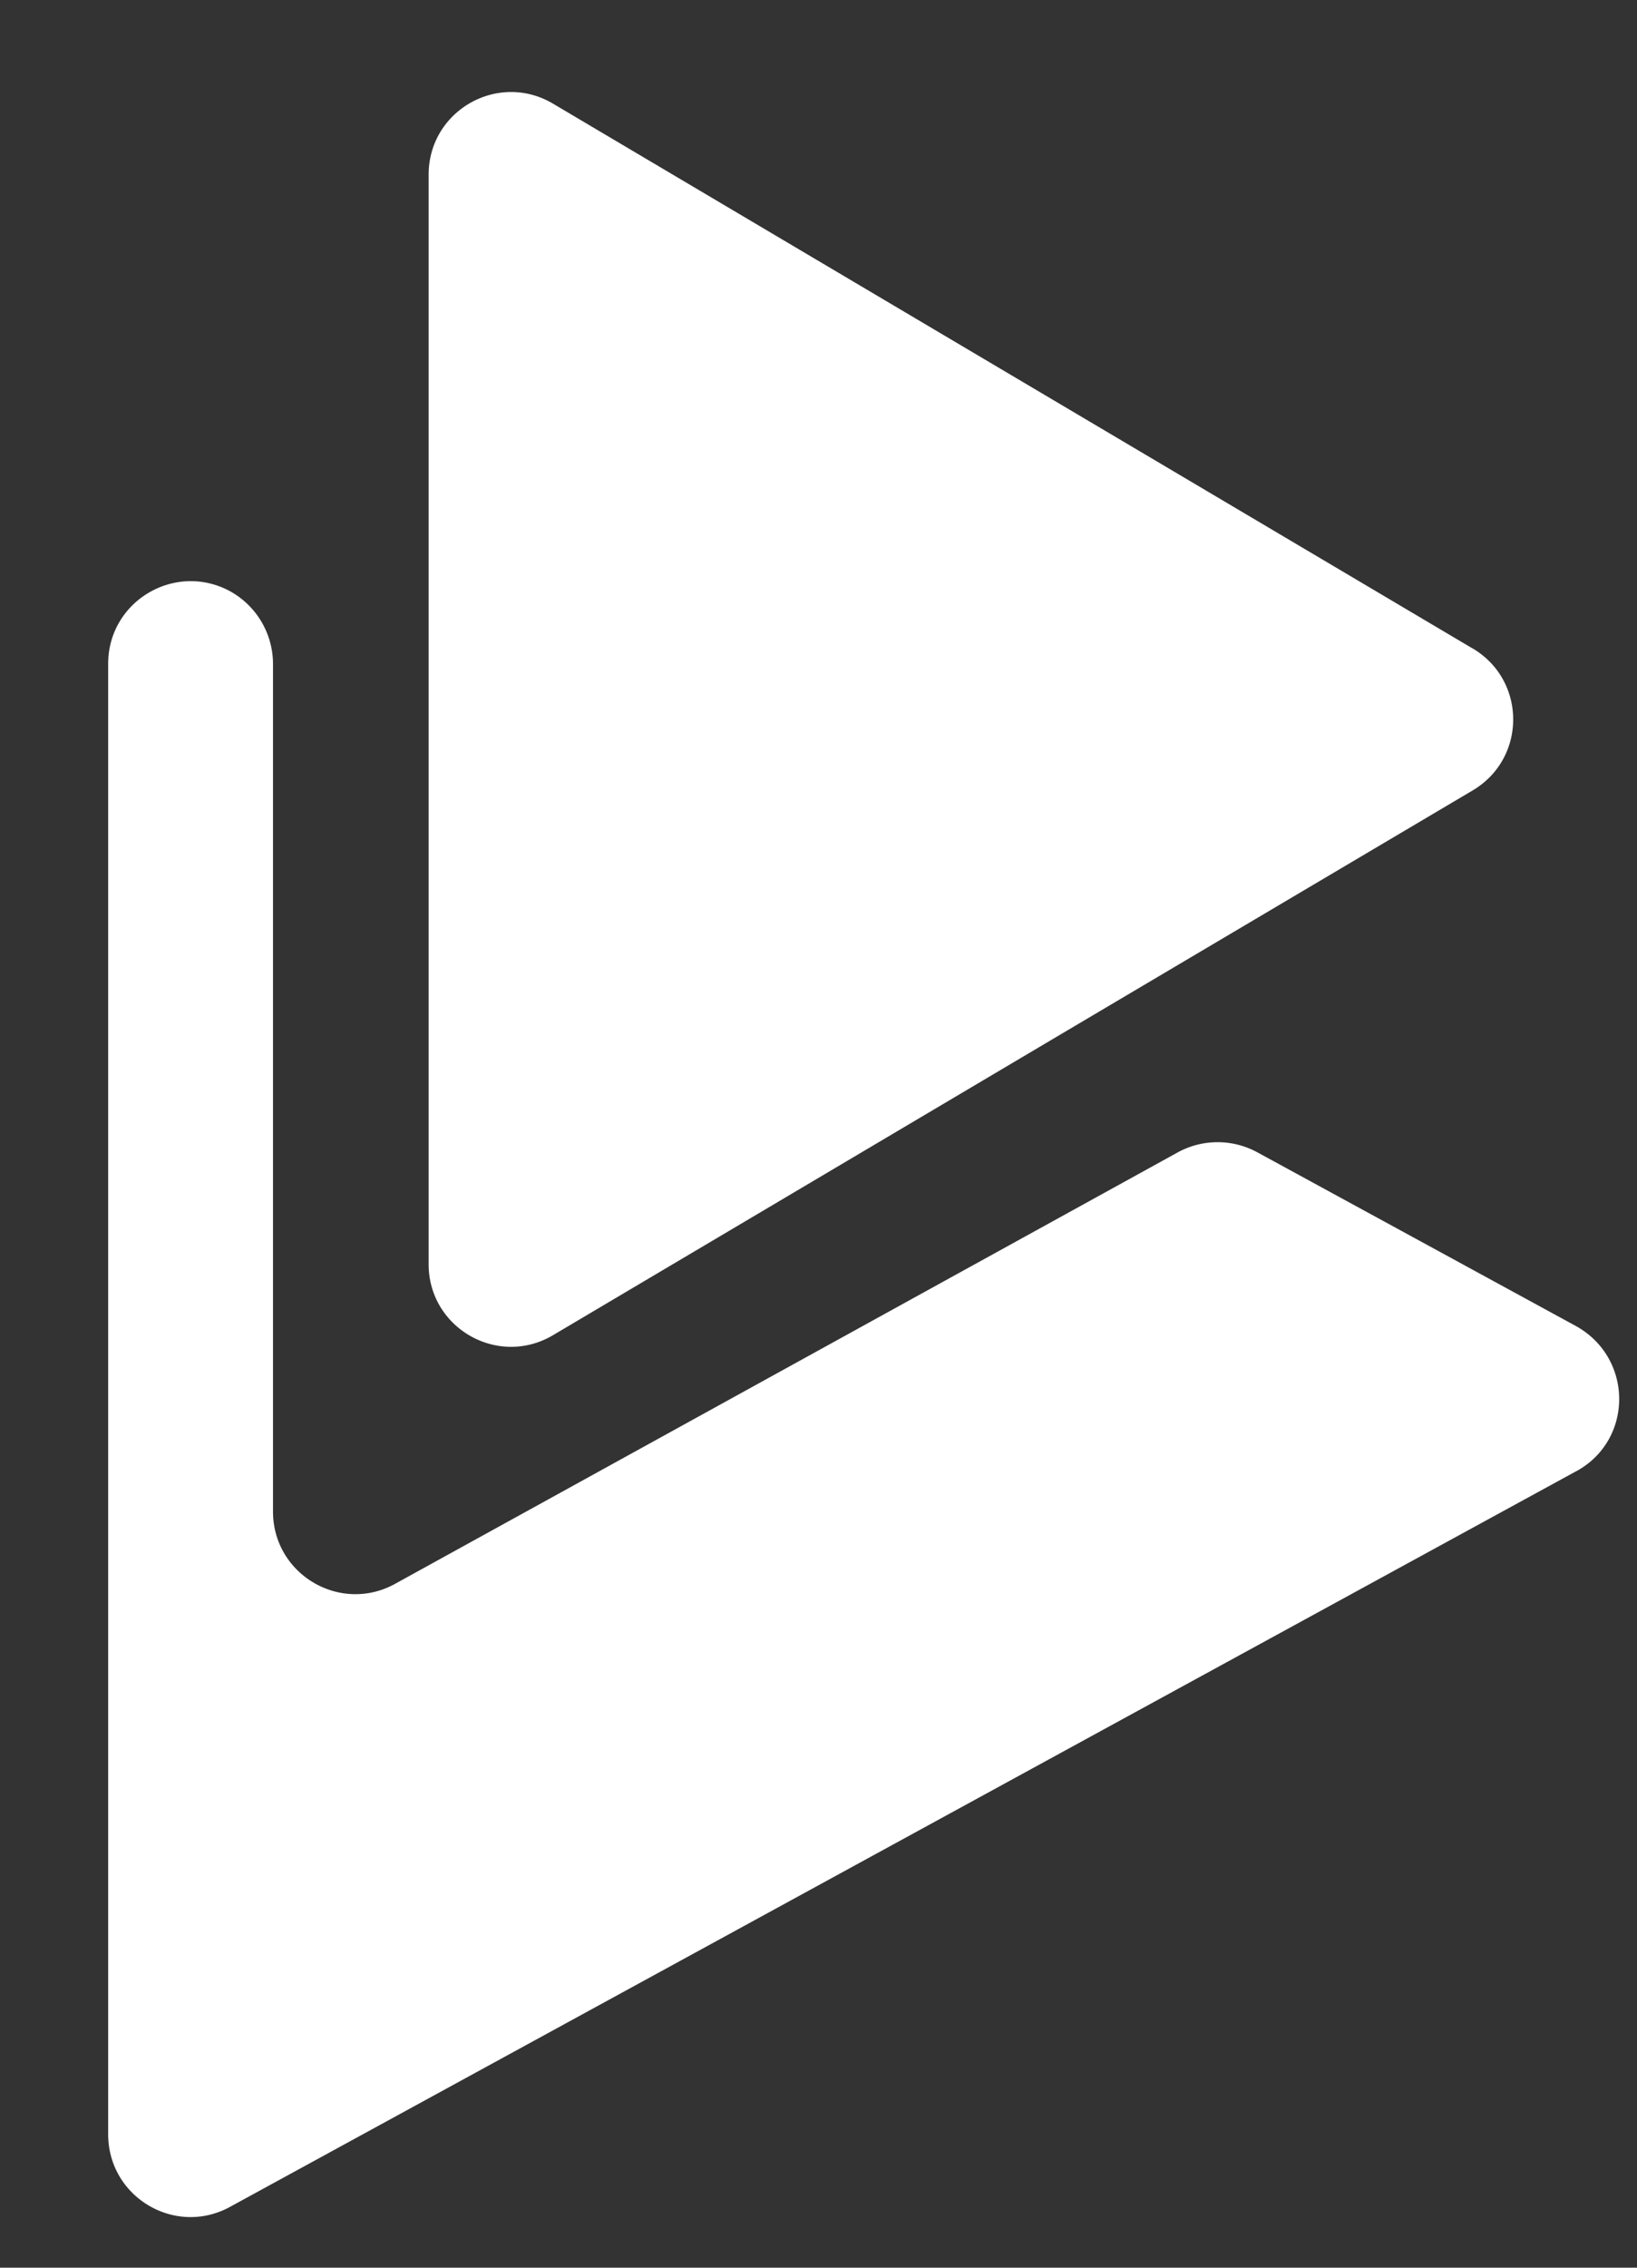 <svg xmlns="http://www.w3.org/2000/svg" width="13" height="18" fill="#fff" xmlns:v="https://vecta.io/nano"><rect width="100%" height="100%" fill="#333333" stroke="none"/><path d="M12.517 11.678l-10.69 5.839c-.437.239-.968-.078-.968-.576V5.269c0-.498.532-.812.968-.576a.66.66 0 0 1 .341.576v6.729c0 .498.534.815.971.573l6.214-3.424a.66.66 0 0 1 .629-.002l2.532 1.38c.459.254.459.907.002 1.154zm-.822-6.531c.429.254.429.873 0 1.127L8.407 8.22l-.054.032-3.961 2.346c-.437.259-.988-.056-.988-.563V1.386c0-.507.551-.822.988-.563l7.302 4.324z"/></svg>